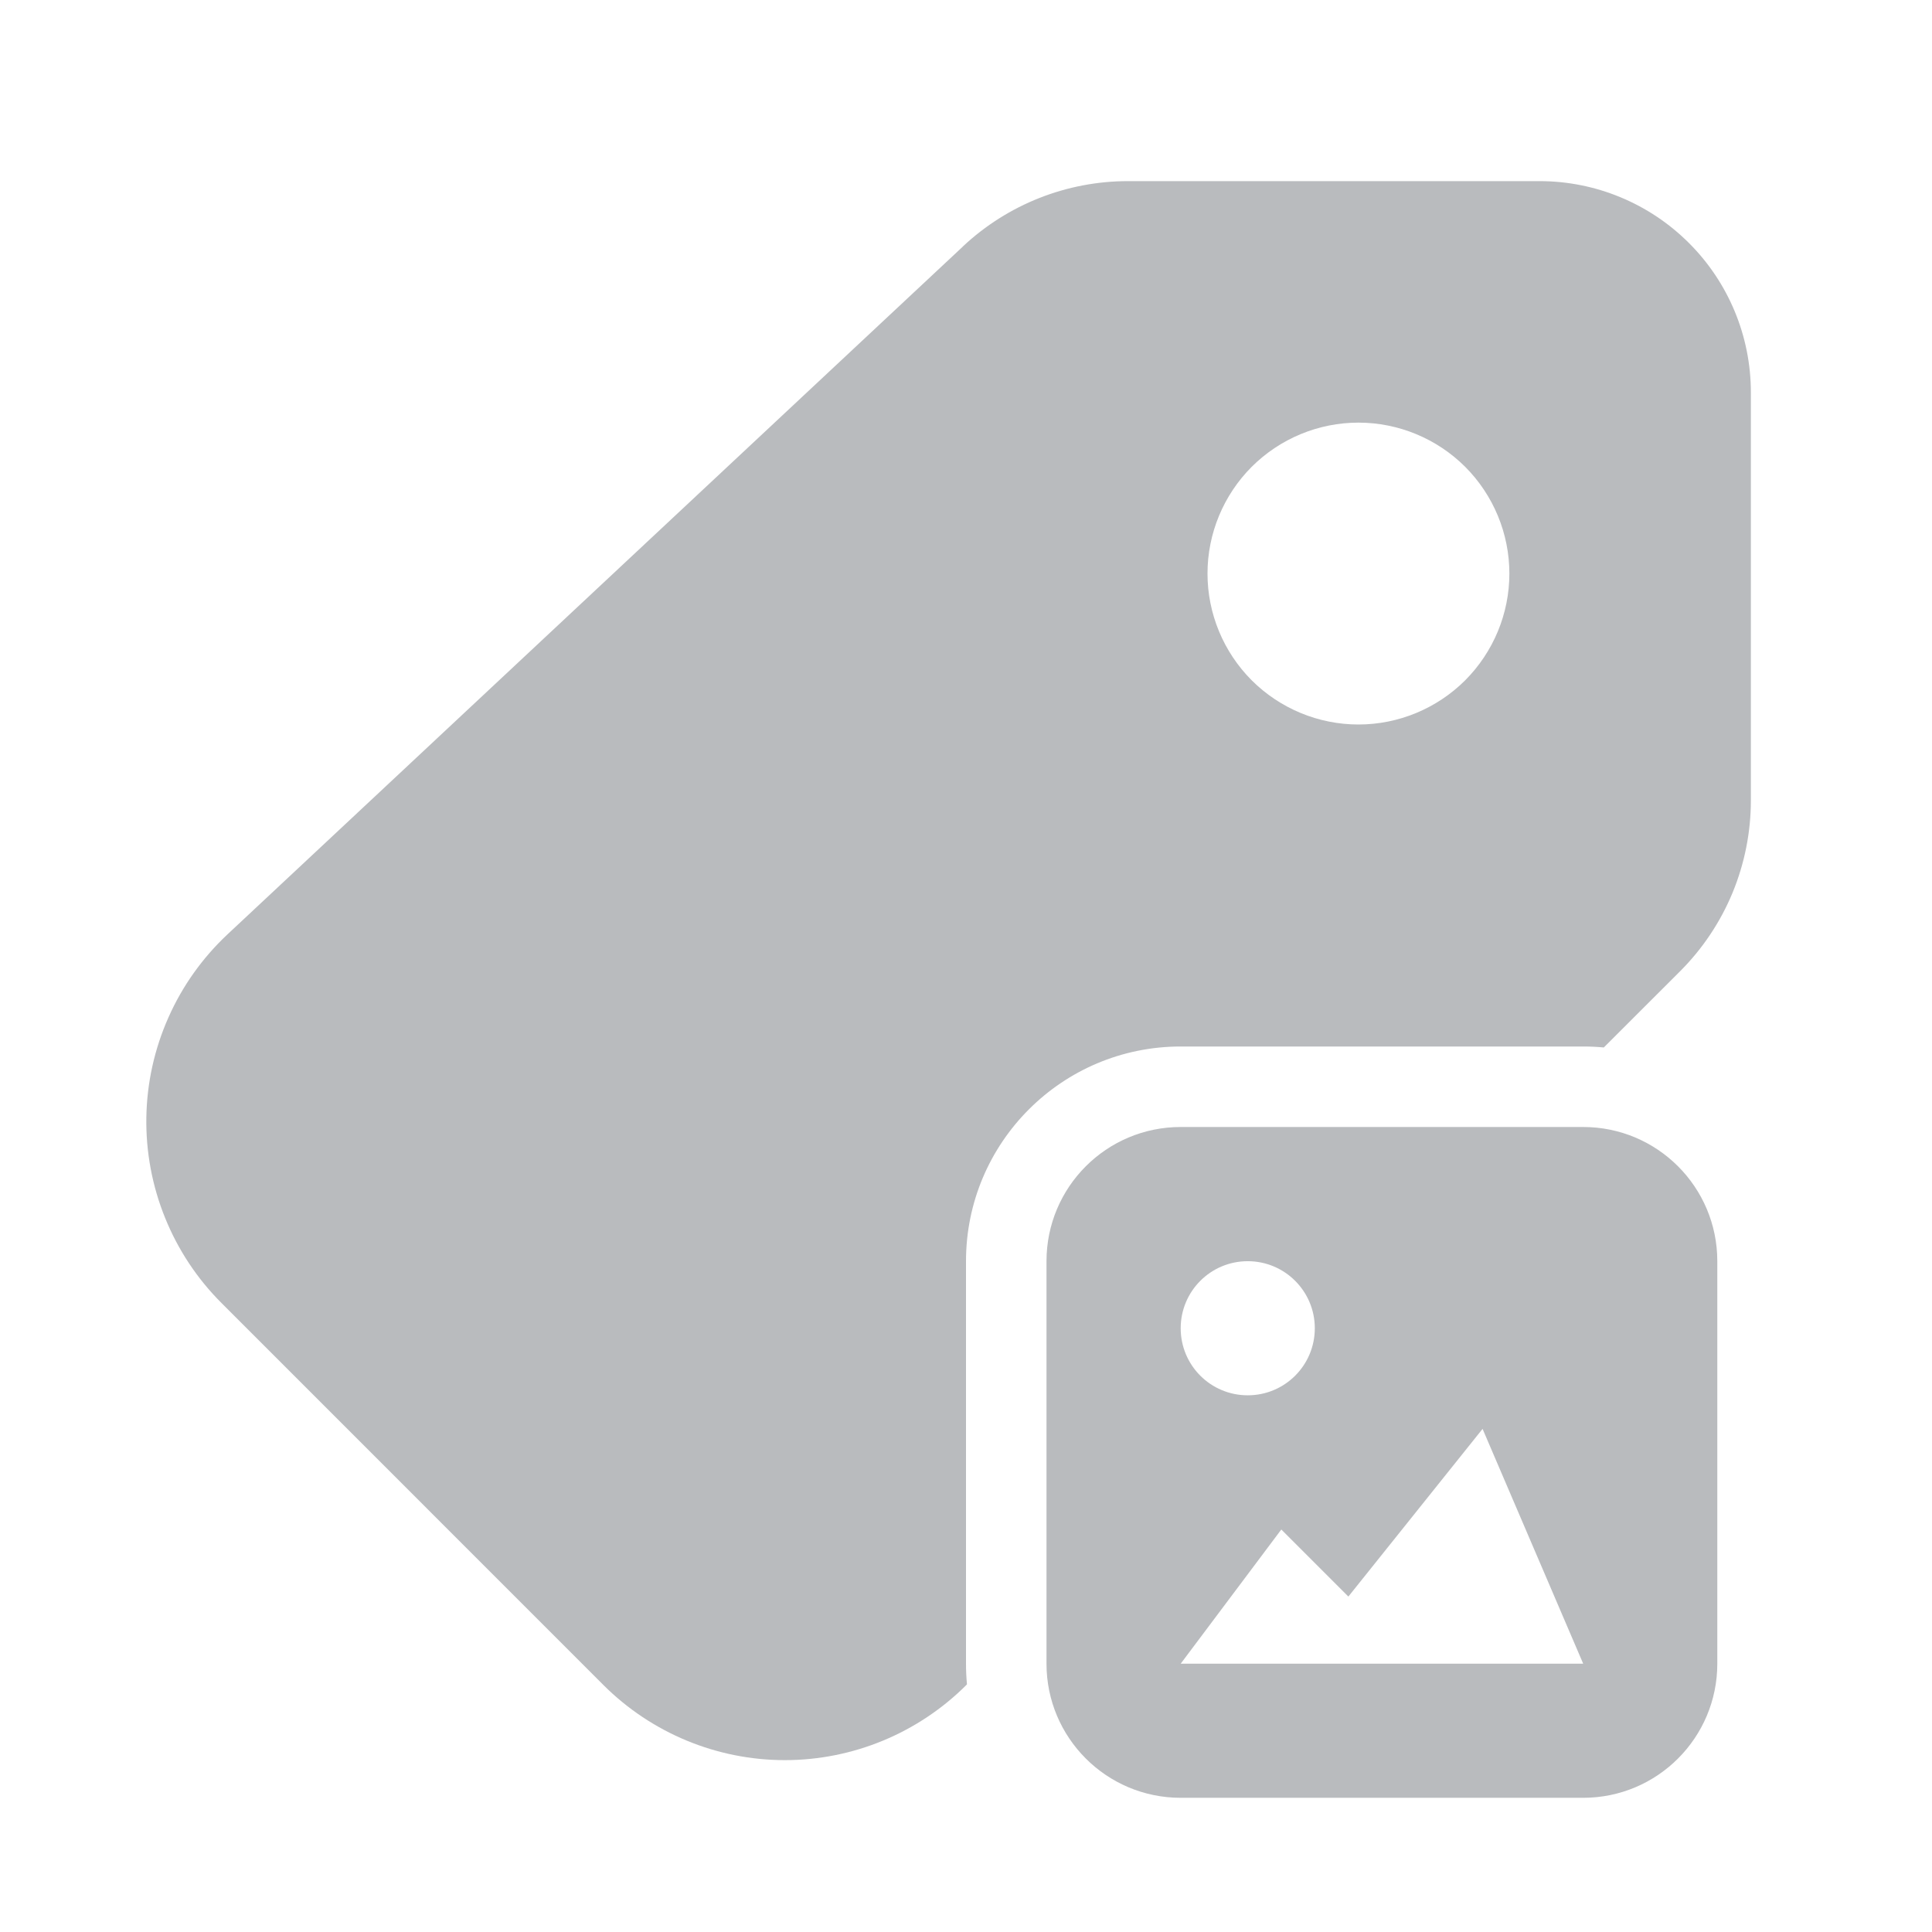 <svg width="24" height="24" viewBox="0 0 24 24" fill="none" xmlns="http://www.w3.org/2000/svg"><path fill-rule="evenodd" clip-rule="evenodd" d="M11.964 3.059C12.52 2.539 13.252 2.25 14.013 2.25H19.125C19.821 2.25 20.489 2.527 20.981 3.019C21.474 3.511 21.75 4.179 21.75 4.875V9.943C21.75 10.337 21.672 10.727 21.522 11.091C21.371 11.455 21.15 11.786 20.871 12.065L19.923 13.012C19.839 13.004 19.753 13 19.667 13H14.667C13.194 13 12 14.194 12 15.667V20.667C12 20.753 12.004 20.839 12.012 20.923L12.004 20.932C11.406 21.529 10.595 21.865 9.75 21.865C8.905 21.865 8.094 21.529 7.496 20.932L2.752 16.187C2.449 15.885 2.211 15.525 2.051 15.129C1.89 14.732 1.811 14.308 1.818 13.88C1.825 13.453 1.918 13.031 2.092 12.64C2.265 12.249 2.515 11.898 2.828 11.605L11.964 3.06V3.059ZM16.875 9C17.372 9 17.849 8.802 18.201 8.451C18.552 8.099 18.75 7.622 18.75 7.125C18.75 6.628 18.552 6.151 18.201 5.799C17.849 5.448 17.372 5.25 16.875 5.25C16.378 5.25 15.901 5.448 15.549 5.799C15.198 6.151 15 6.628 15 7.125C15 7.622 15.198 8.099 15.549 8.451C15.901 8.802 16.378 9 16.875 9Z" fill="#B9BBBE"/><path fill-rule="evenodd" clip-rule="evenodd" d="M14.667 14H17.167H17.704H19.667C20.587 14 21.333 14.746 21.333 15.667V18.167L21.333 20.667C21.333 21.587 20.587 22.333 19.667 22.333H14.667C13.746 22.333 13 21.587 13 20.667V15.667C13 14.746 13.746 14 14.667 14ZM16.333 16.5C16.333 16.04 15.96 15.667 15.5 15.667C15.039 15.667 14.667 16.04 14.667 16.5C14.667 16.961 15.039 17.333 15.5 17.333C15.96 17.333 16.333 16.961 16.333 16.5ZM15.917 19L14.667 20.667H19.667L18.417 17.75L16.75 19.833L15.917 19Z" fill="#B9BBBE"/></svg>